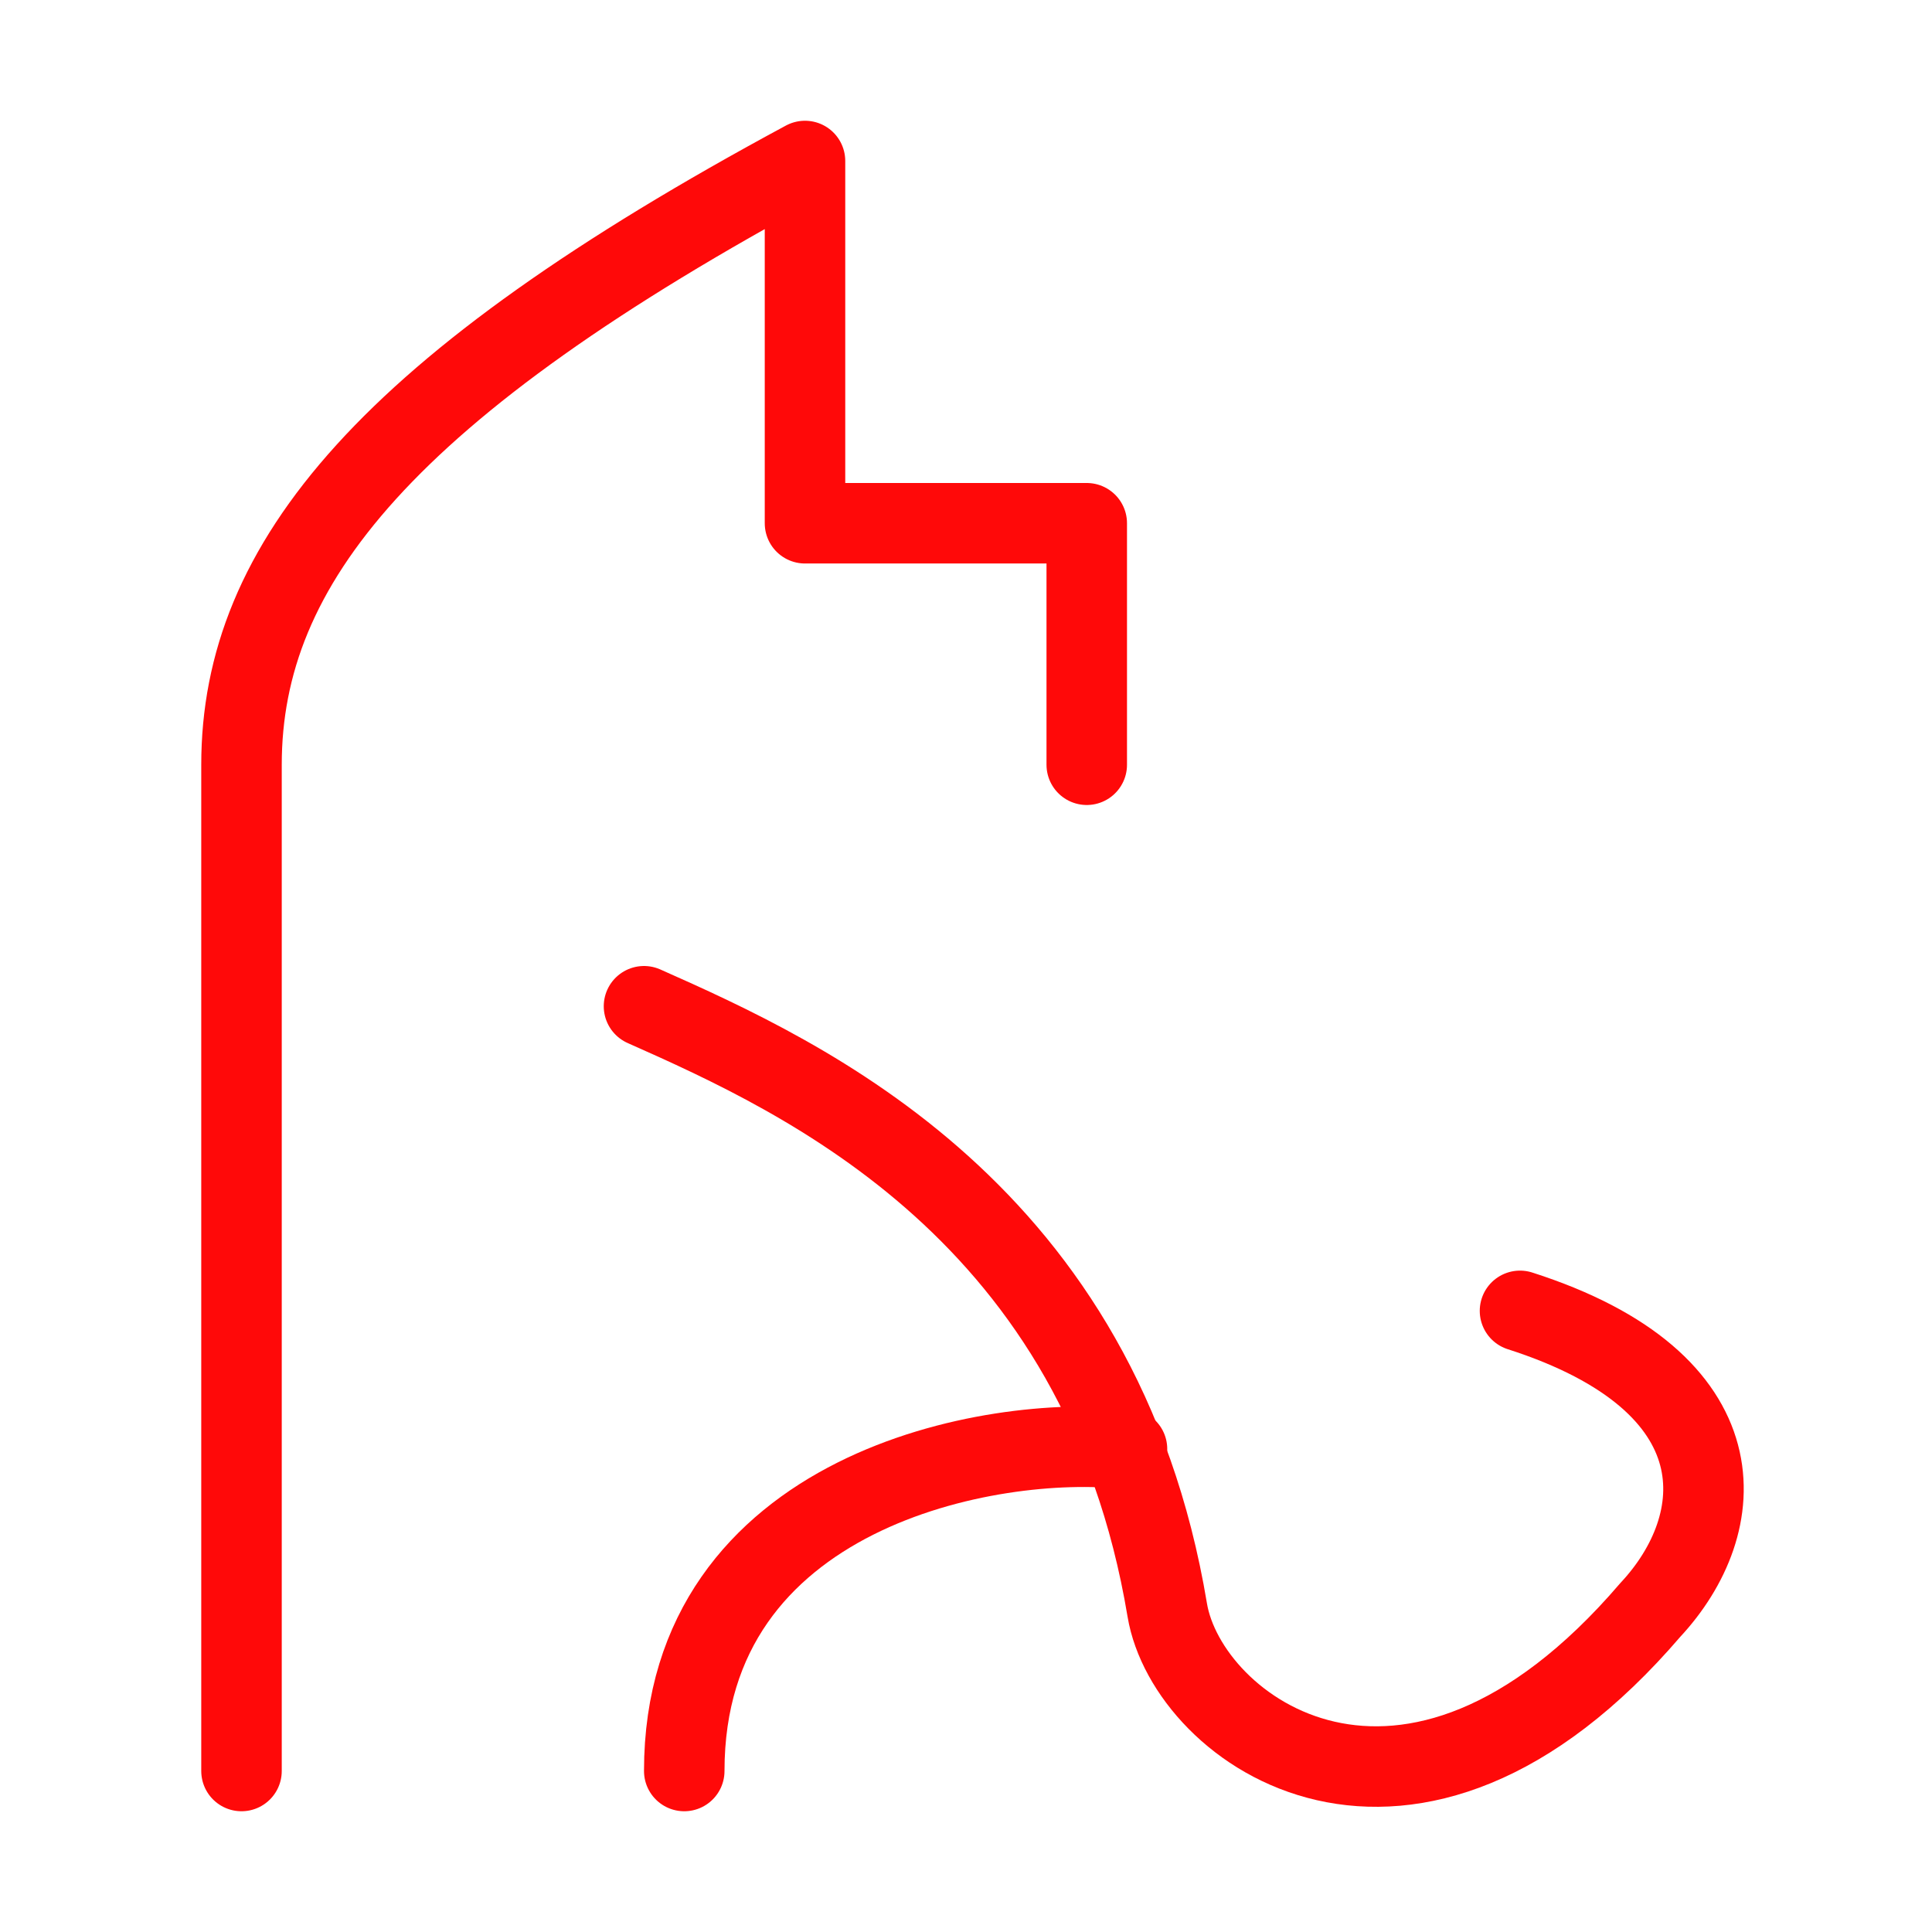 <?xml version="1.0" encoding="UTF-8"?><svg width="24" height="24" viewBox="0 0 48 48" fill="none" xmlns="http://www.w3.org/2000/svg"><path d="M6 44V19C6 14 9.6 9.6 20 4V13H27V19" stroke="#FF0909" stroke-width="2" stroke-linecap="round" stroke-linejoin="round"/><path d="M16 25C20.013 26.781 27.354 30.124 29 40C29.5 43 35 47 41 40C42.994 37.864 43.321 34.349 37.764 32.568" stroke="#FF0909" stroke-width="2" stroke-linecap="round" stroke-linejoin="round"/><path d="M28 36.001C24.667 35.623 17 37 17 44" stroke="#FF0909" stroke-width="2" stroke-linecap="round" stroke-linejoin="round"/></svg>